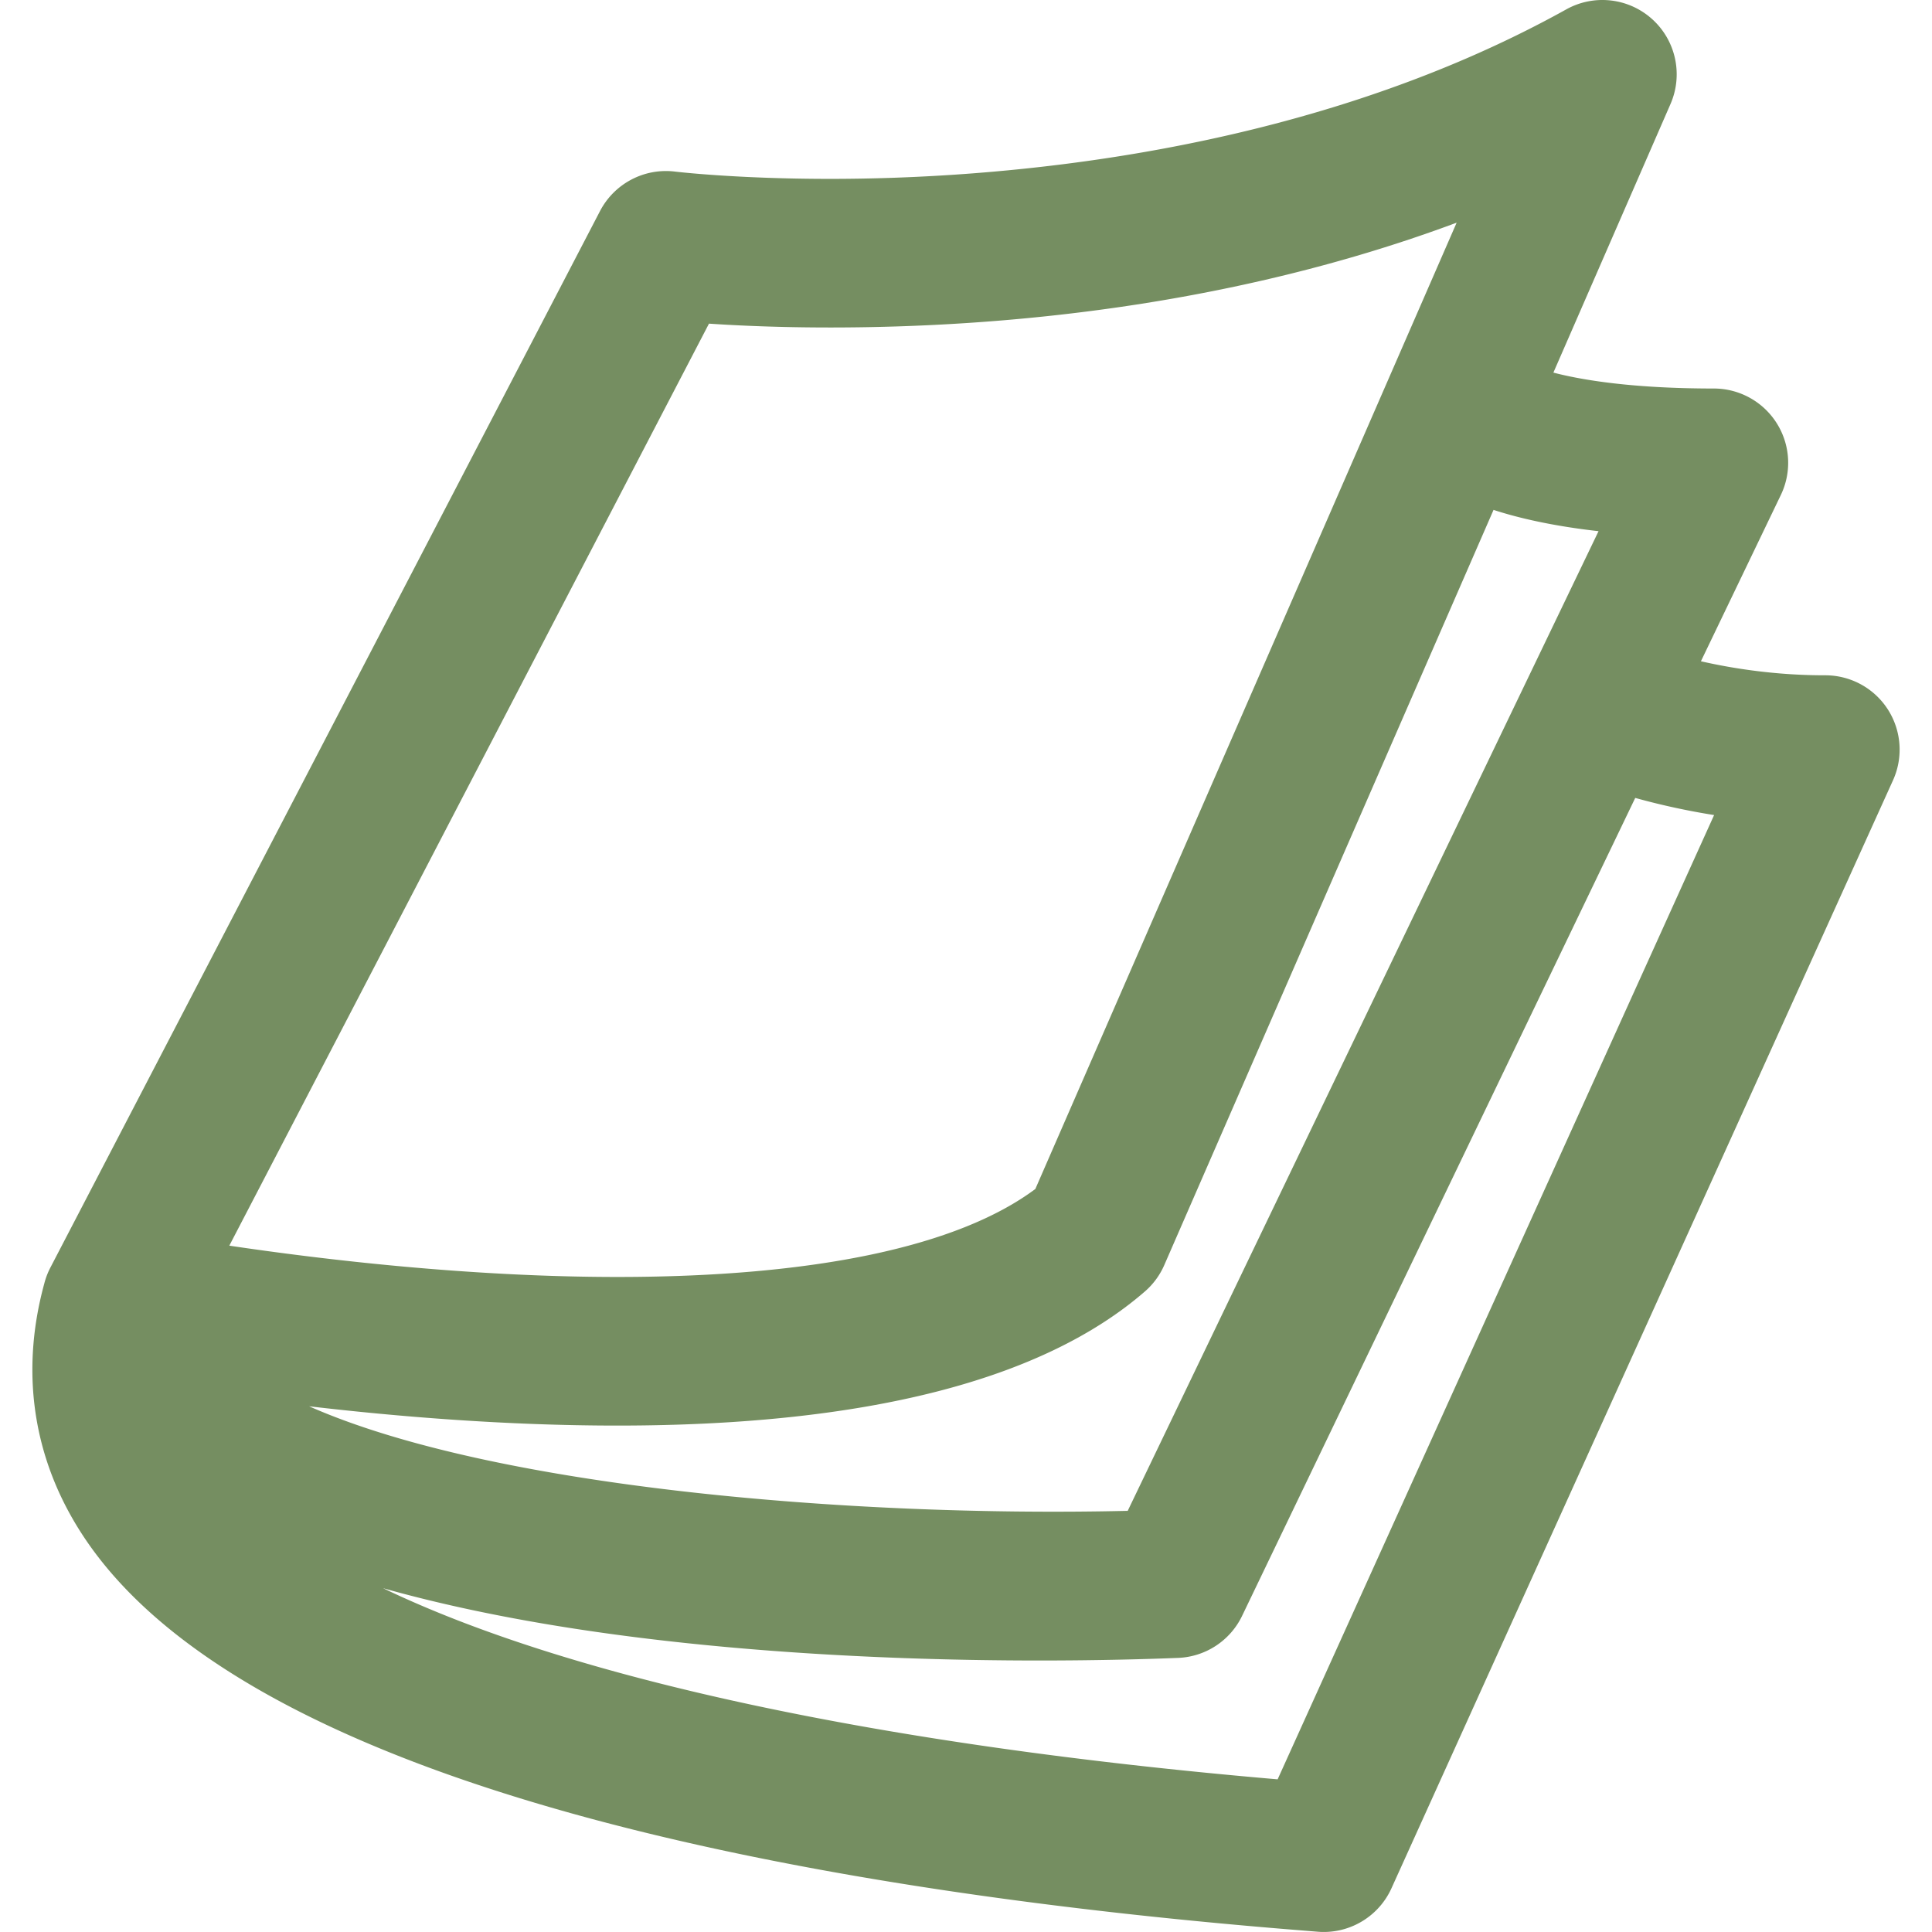 <?xml version="1.0" standalone="no"?><!DOCTYPE svg PUBLIC "-//W3C//DTD SVG 1.1//EN" "http://www.w3.org/Graphics/SVG/1.1/DTD/svg11.dtd"><svg t="1669312051336" class="icon" viewBox="0 0 1024 1024" version="1.1" xmlns="http://www.w3.org/2000/svg" p-id="15170" width="32" height="32" xmlns:xlink="http://www.w3.org/1999/xlink"><path d="M1000.549 375.94a39.387 39.387 0 0 0-33.096-18.019h-0.077-0.096c-25.619 0-48.22-3.455-65.76-7.432l42.356-88.125a39.36 39.36 0 0 0-2.154-38.019 39.408 39.408 0 0 0-33.346-18.423c-43.345 0-70.07-4.529-85.047-8.431l62.067-142.355c6.75-15.481 2.885-33.558-9.615-44.903-12.539-11.385-30.904-13.461-45.614-5.269C689.496 83.136 525.306 94.809 439.942 94.809c-49.864 0-81.864-3.827-82.191-3.865-16.327-2-32.135 6.365-39.731 20.923L26.759 671.742c-0.104 0.198-0.207 0.395-0.307 0.595-0.103 0.203-0.197 0.411-0.296 0.616-0.167 0.347-0.336 0.692-0.493 1.045-0.219 0.489-0.423 0.984-0.622 1.482-0.03 0.077-0.064 0.151-0.094 0.228a39.315 39.315 0 0 0-0.879 2.499l-0.05 0.165a39.47 39.47 0 0 0-0.556 1.967l-0.008 0.031-0.032 0.122c-13.354 49.019-5.26 96.62 23.49 137.748 94.037 134.555 401.936 185.748 643.663 204.978l7.808 0.635c1.096 0.096 2.173 0.135 3.25 0.135 15.346 0 29.442-8.981 35.865-23.135l265.842-587.299a39.441 39.441 0 0 0-2.79-37.615z m-153.286-94.402L597.709 800.78c-146.972 3.438-336.72-12.478-433.885-55.417 47.01 5.496 104.554 10.226 163.408 10.226 131.171 0 225.227-23.904 279.573-71.076a39.355 39.355 0 0 0 10.288-14l174.512-400.257c13.2 4.301 31.289 8.528 55.658 11.283z m-471.493-109.999c15.75 1.058 37.654 2.038 64.172 2.038 89.441 0 211.727-10.731 332.11-55.557L548.749 630.186c-40.923 30.538-117.191 46.633-221.516 46.633-78.633 0-156.44-9.269-205.69-16.596l254.227-488.684z m301.399 771.546c-210.92-18.103-374.748-53.575-474.128-101.308 114.47 32.286 257.31 38.328 348.111 38.328 32.115 0 57.71-0.769 73.249-1.385a39.373 39.373 0 0 0 33.942-22.288l208.368-433.519a375.734 375.734 0 0 0 41.802 9.083L677.169 943.085z" p-id="15171" fill="#758e61"></path></svg>